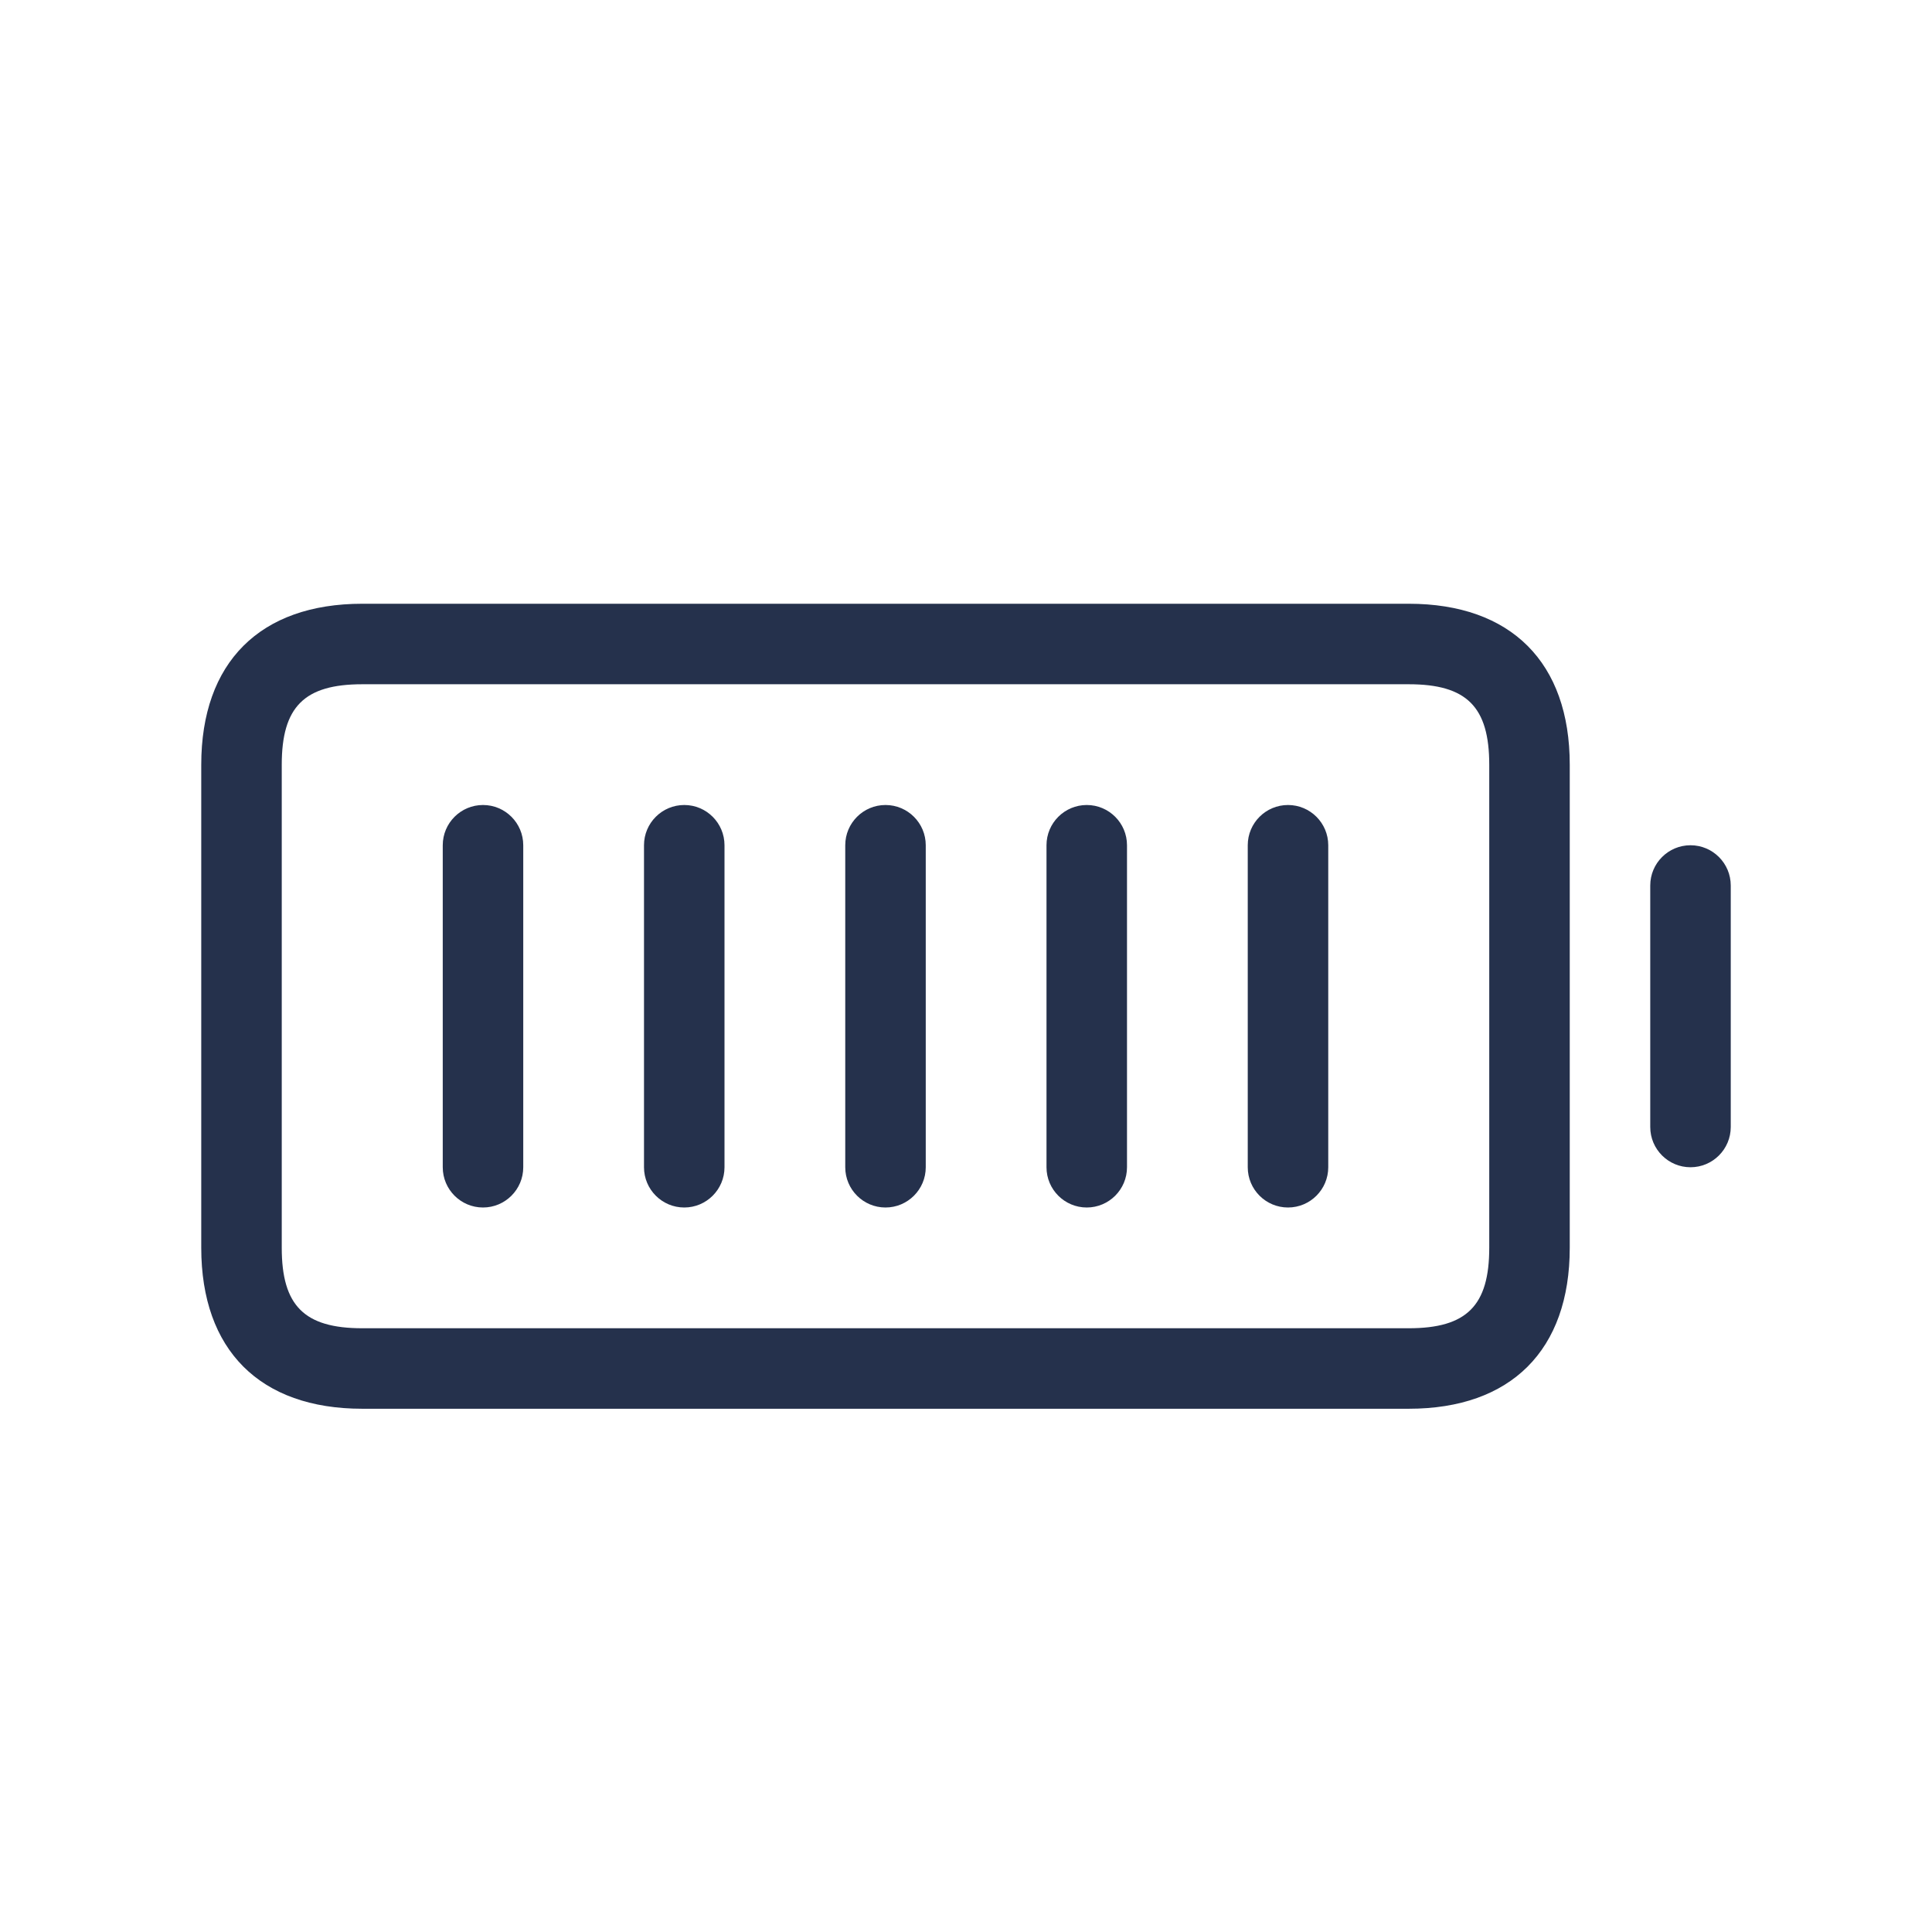 <svg width="24" height="24" viewBox="0 0 24 24" fill="none" xmlns="http://www.w3.org/2000/svg">
<path d="M21.5 11V14C21.5 14.276 21.276 14.5 21 14.5C20.724 14.5 20.5 14.276 20.5 14V11C20.5 10.724 20.724 10.5 21 10.5C21.276 10.5 21.5 10.724 21.5 11ZM6 10C5.724 10 5.5 10.224 5.5 10.5V14.5C5.5 14.776 5.724 15 6 15C6.276 15 6.5 14.776 6.5 14.5V10.5C6.5 10.224 6.276 10 6 10ZM8.5 10C8.224 10 8 10.224 8 10.5V14.5C8 14.776 8.224 15 8.5 15C8.776 15 9 14.776 9 14.5V10.5C9 10.224 8.776 10 8.5 10ZM11 10C10.724 10 10.5 10.224 10.5 10.5V14.5C10.5 14.776 10.724 15 11 15C11.276 15 11.5 14.776 11.5 14.5V10.5C11.5 10.224 11.276 10 11 10ZM13.5 10C13.224 10 13 10.224 13 10.5V14.5C13 14.776 13.224 15 13.5 15C13.776 15 14 14.776 14 14.5V10.5C14 10.224 13.776 10 13.5 10ZM16 10C15.724 10 15.5 10.224 15.5 10.5V14.5C15.5 14.776 15.724 15 16 15C16.276 15 16.5 14.776 16.5 14.5V10.5C16.5 10.224 16.276 10 16 10ZM19.5 9.5V15.5C19.5 16.771 18.771 17.5 17.5 17.5H4.5C3.229 17.5 2.5 16.771 2.5 15.5V9.5C2.5 8.229 3.229 7.5 4.5 7.5H17.5C18.771 7.5 19.5 8.229 19.5 9.5ZM18.5 9.5C18.5 8.78 18.22 8.5 17.5 8.5H4.5C3.78 8.5 3.5 8.78 3.5 9.5V15.5C3.5 16.22 3.78 16.5 4.5 16.5H17.5C18.22 16.5 18.5 16.22 18.5 15.5V9.5Z" fill="#25314C"/>
</svg>
